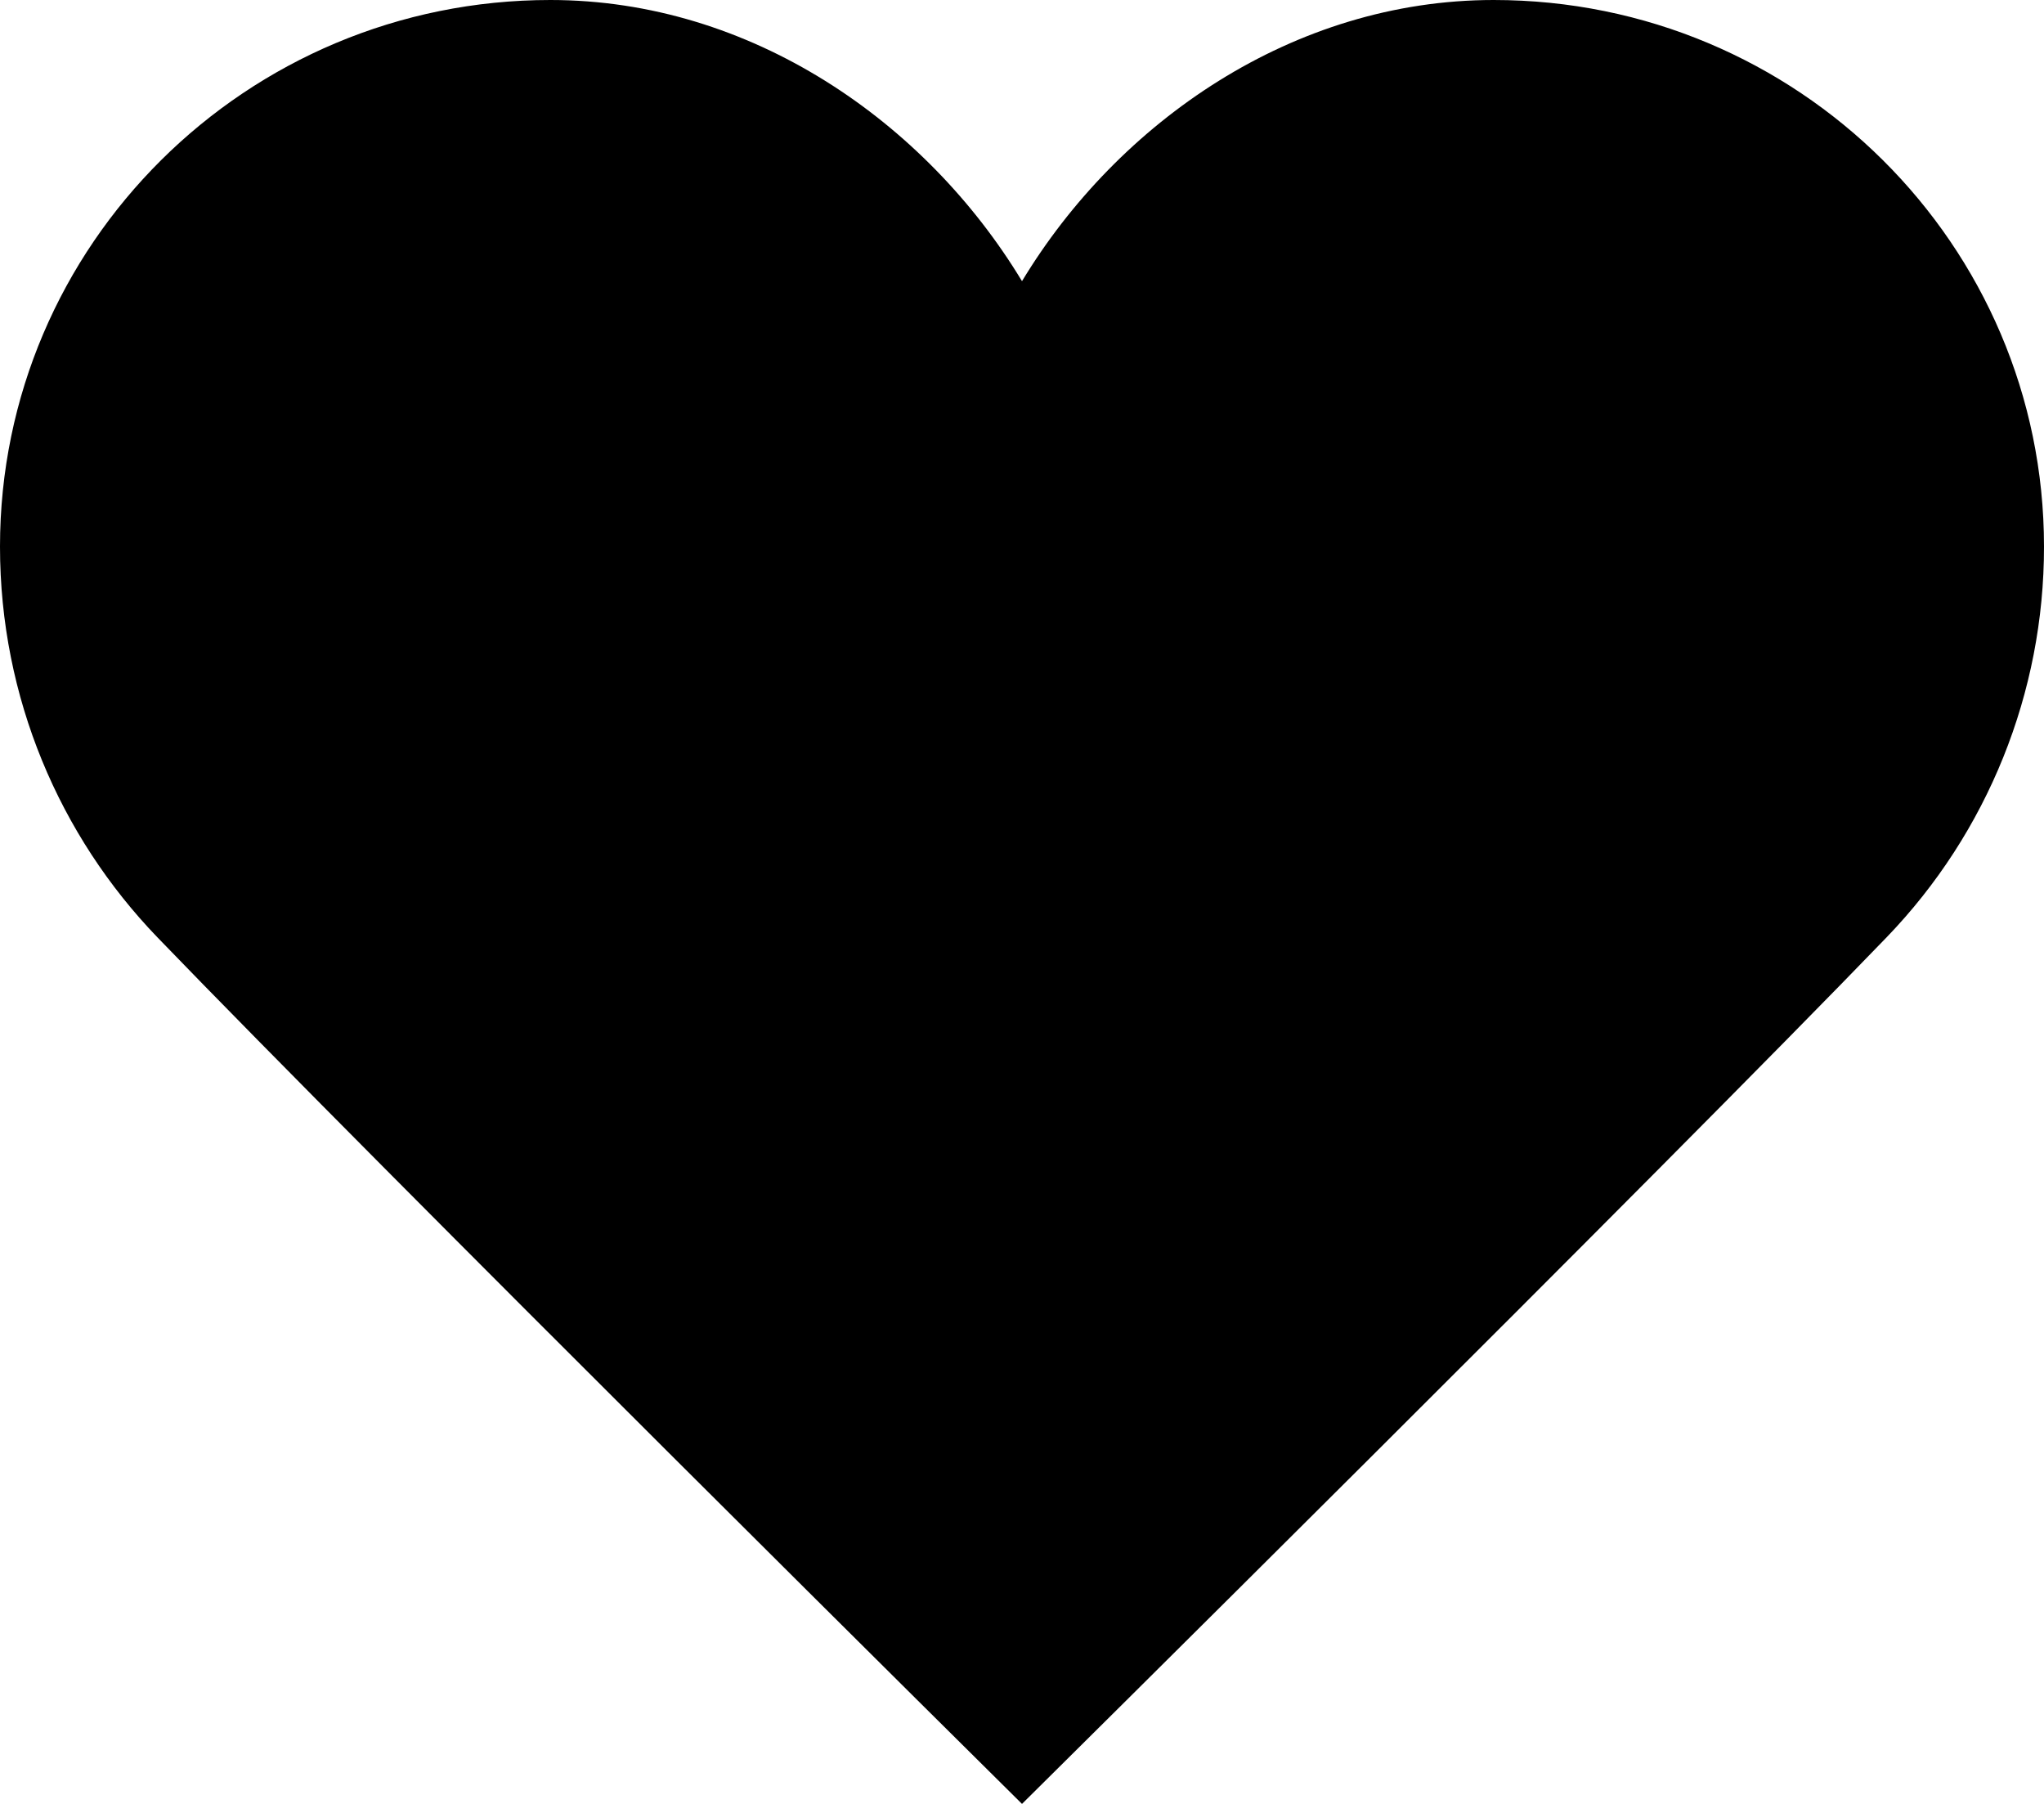 <svg width="17" height="15" viewBox="0 0 17 15" fill="none" xmlns="http://www.w3.org/2000/svg">
<path d="M12.423 0C10.756 0 9.3 1.014 8.5 2.338C7.7 1.014 6.244 0 4.577 0C2.049 0 0 2.035 0 4.545C0 5.802 0.497 6.951 1.308 7.793C3.148 9.701 8.5 15 8.5 15C8.5 15 13.852 9.701 15.692 7.793C16.531 6.923 17.001 5.758 17 4.545C17 2.035 14.951 0 12.423 0Z" fill="black"/>
</svg>

